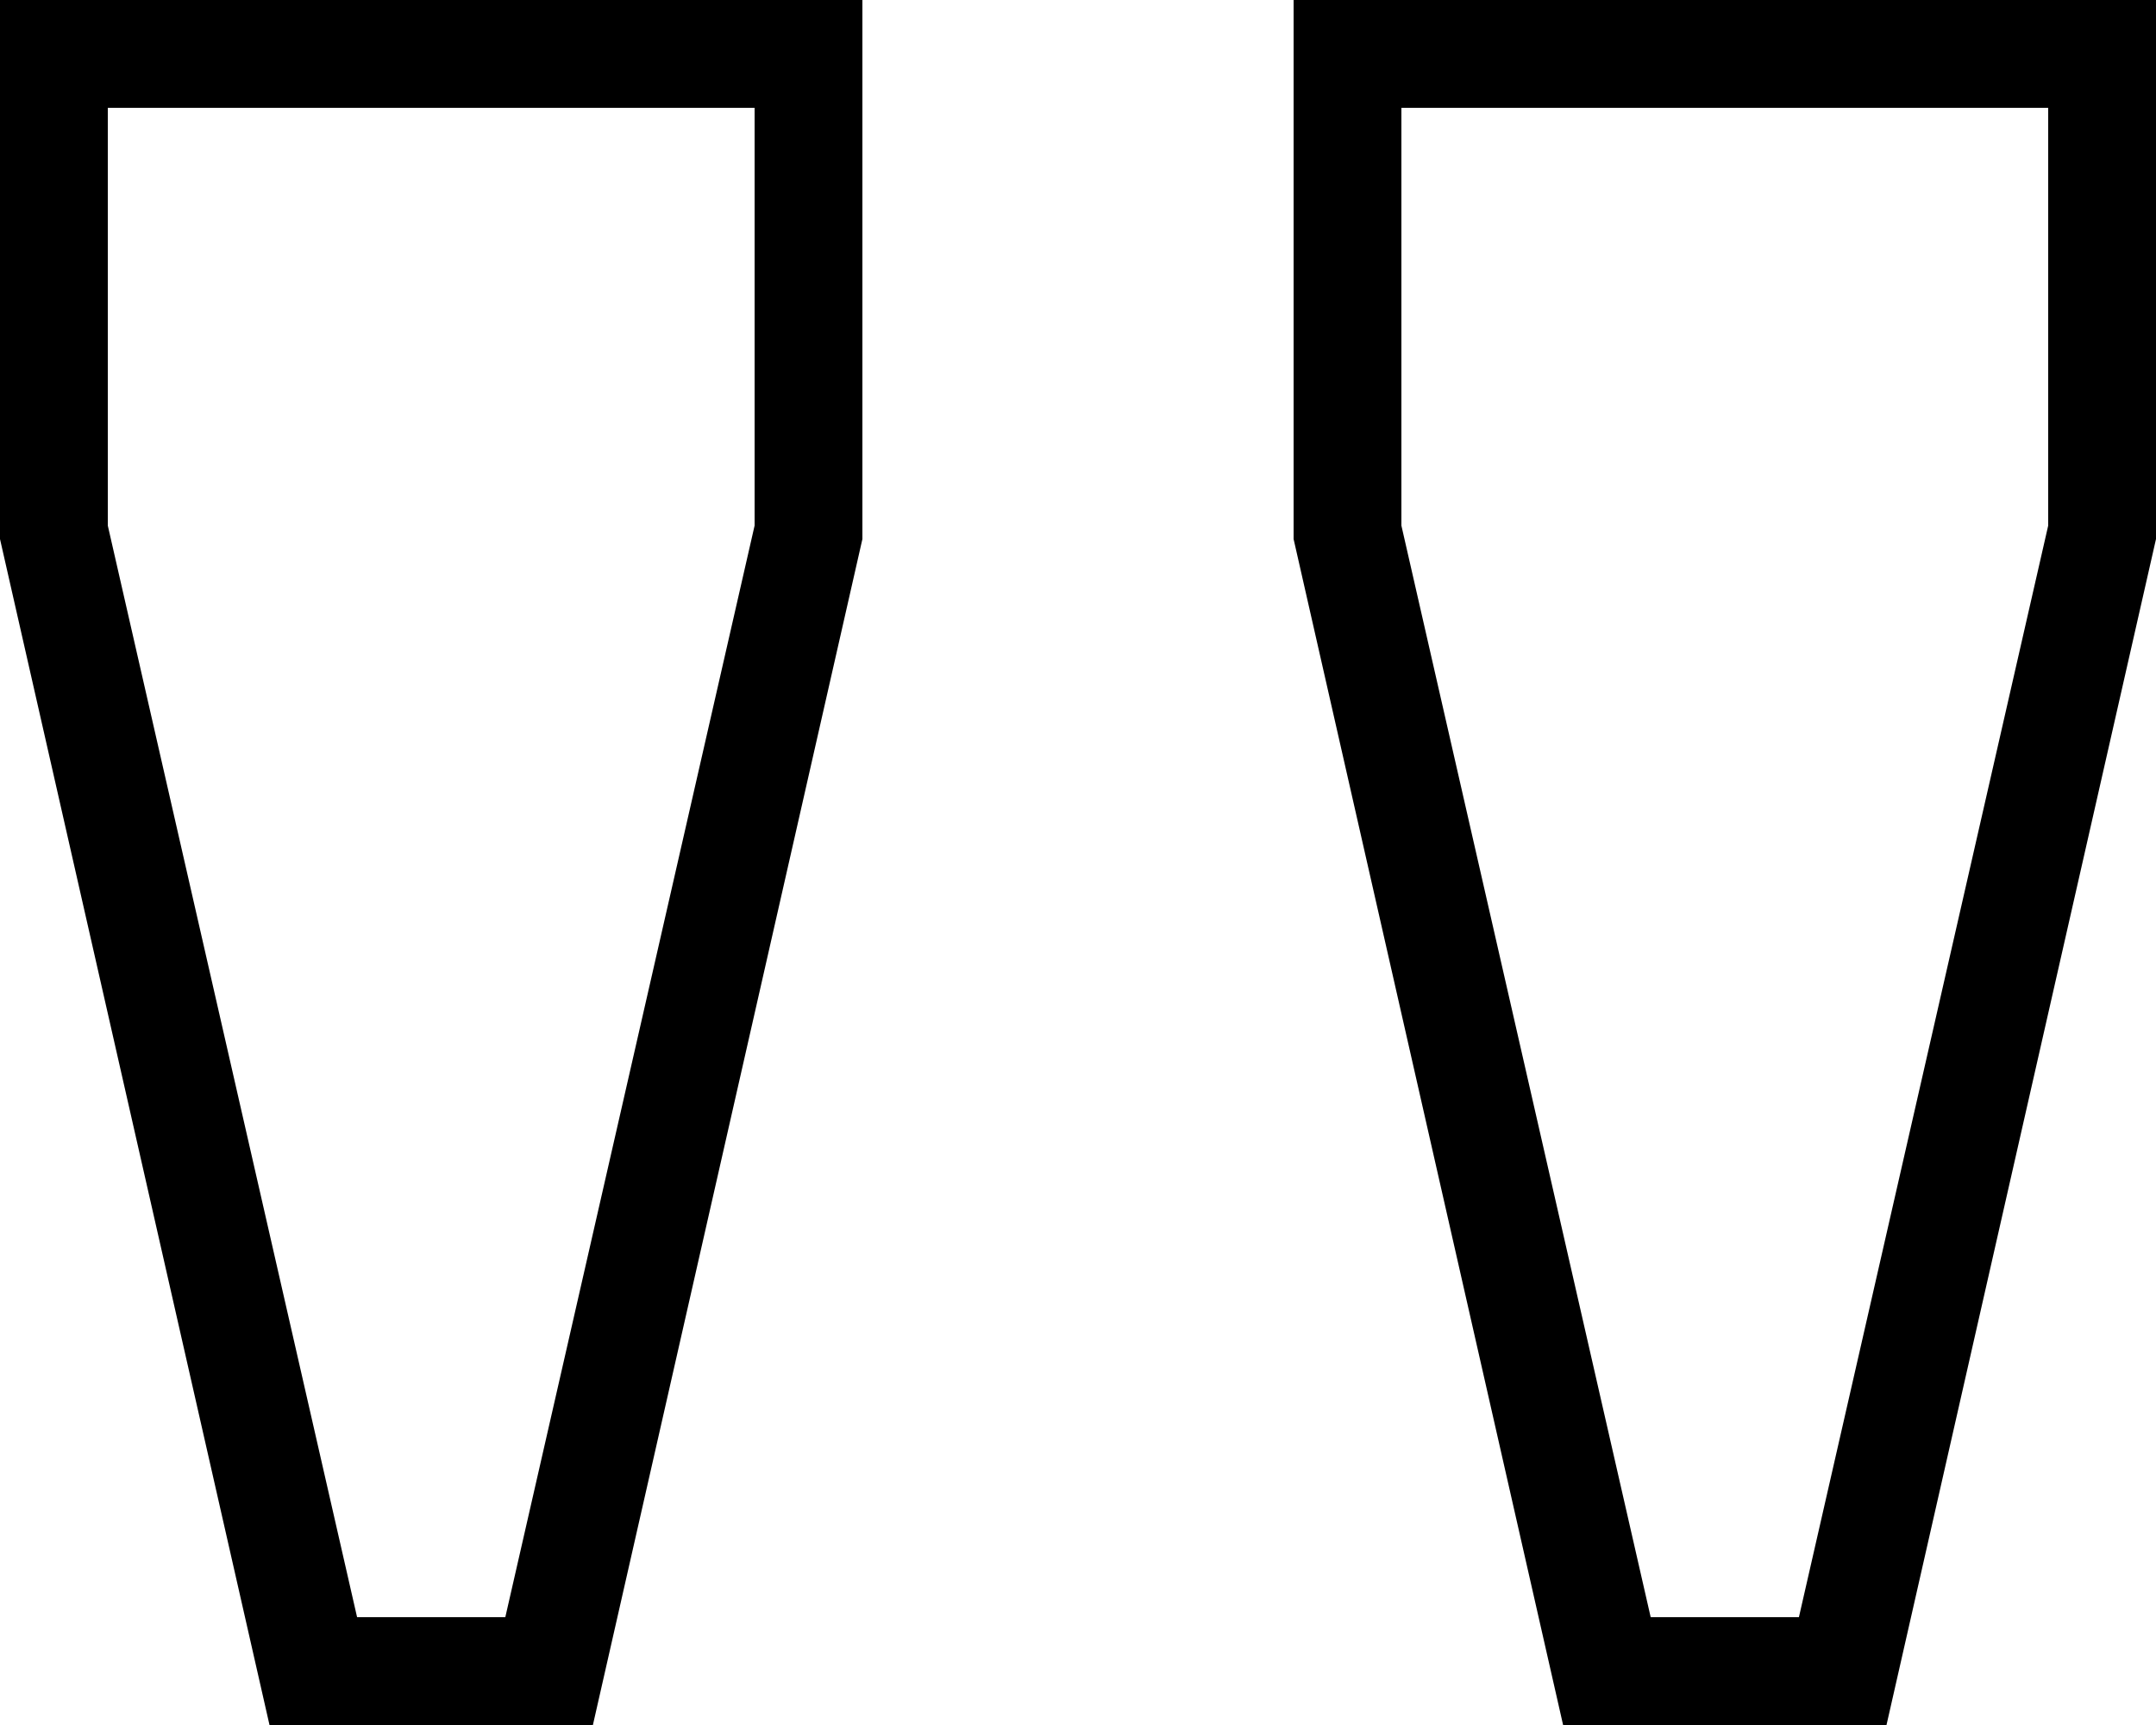 <svg xmlns="http://www.w3.org/2000/svg" viewBox="0 0 320 256">
  <path d="M 53 240 L 16 78 L 53 240 L 16 78 L 16 16 L 16 16 L 112 16 L 112 16 L 112 78 L 112 78 L 75 240 L 75 240 L 53 240 L 53 240 Z M 128 0 L 112 0 L 128 0 L 0 0 L 0 16 L 0 16 L 0 80 L 0 80 L 40 256 L 40 256 L 88 256 L 88 256 L 128 80 L 128 80 L 128 16 L 128 16 L 128 0 L 128 0 Z M 245 240 L 208 78 L 245 240 L 208 78 L 208 16 L 208 16 L 304 16 L 304 16 L 304 78 L 304 78 L 267 240 L 267 240 L 245 240 L 245 240 Z M 320 0 L 304 0 L 320 0 L 192 0 L 192 16 L 192 16 L 192 80 L 192 80 L 232 256 L 232 256 L 280 256 L 280 256 L 320 80 L 320 80 L 320 16 L 320 16 L 320 0 L 320 0 Z" />
</svg>